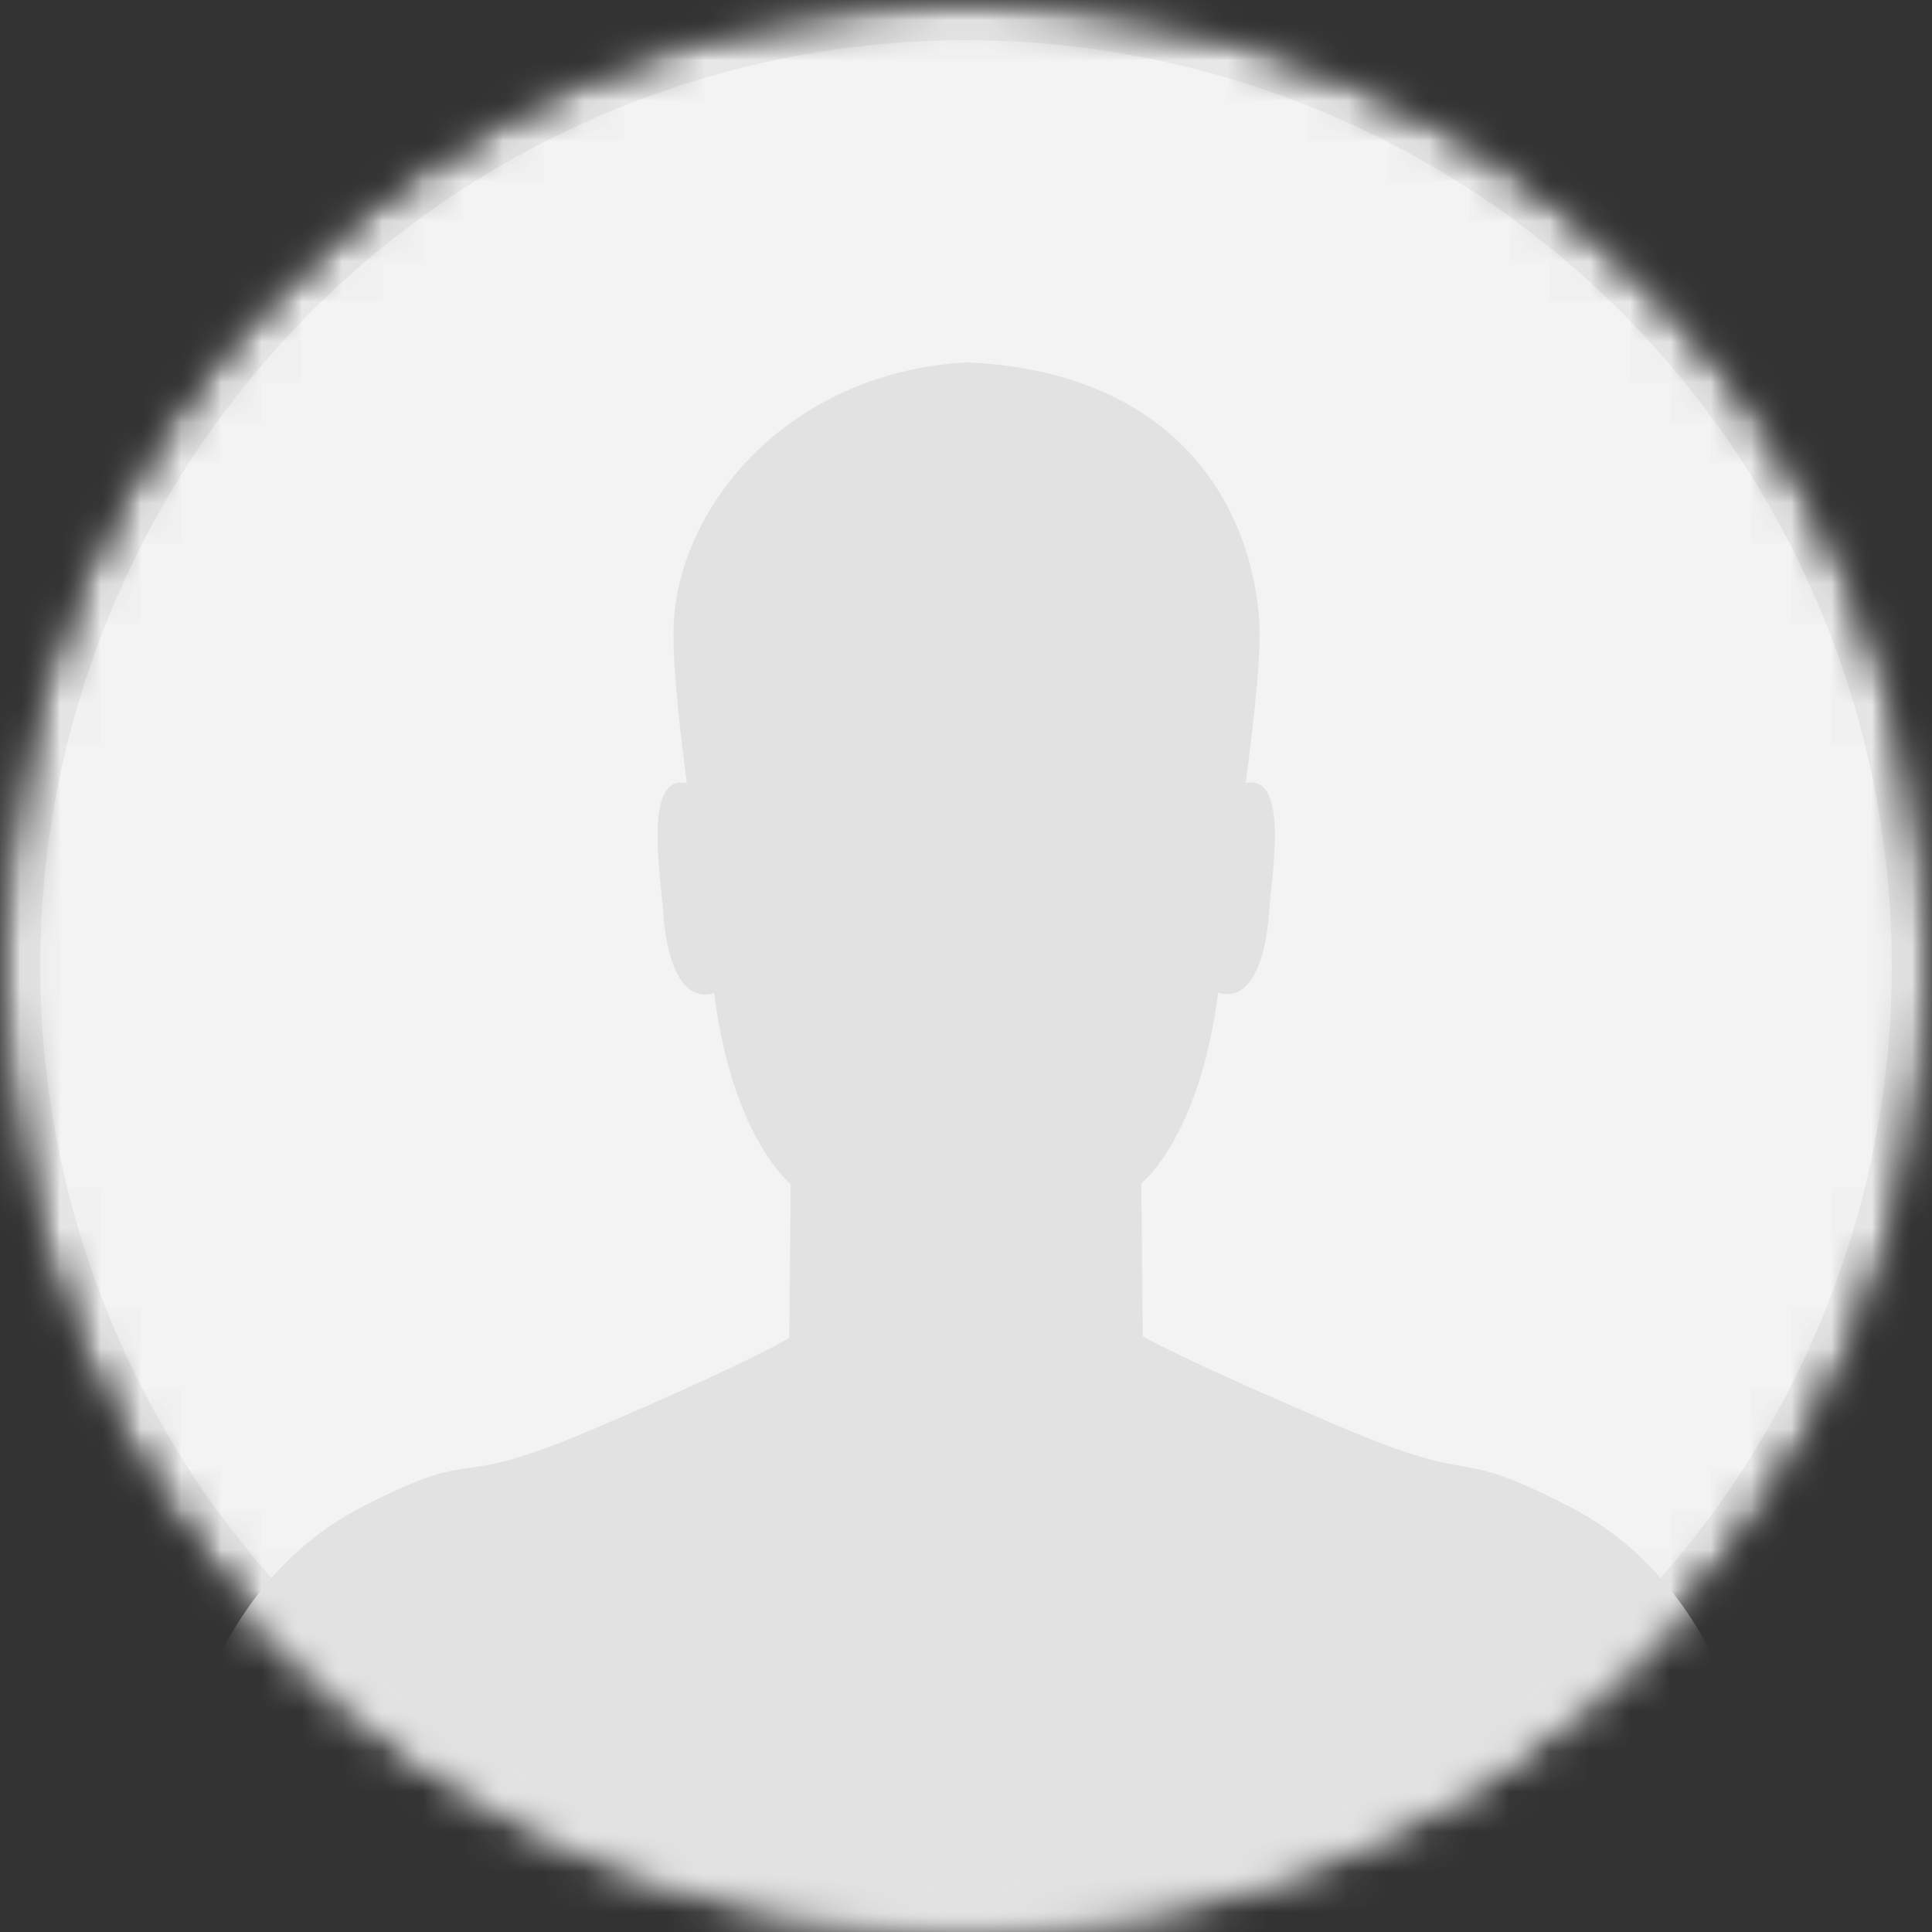 <?xml version="1.0" encoding="UTF-8" standalone="no"?>
<svg width="48px" height="48px" viewBox="0 0 48 48" version="1.1" xmlns="http://www.w3.org/2000/svg" xmlns:xlink="http://www.w3.org/1999/xlink">
    <rect x="0" y="0" width="48" height="48" fill="#333333" stroke="none"/>
    <!-- Generator: Sketch 39.1 (31720) - http://www.bohemiancoding.com/sketch -->
    <title>头像</title>
    <desc>Created with Sketch.</desc>
    <defs>
        <circle id="path-1" cx="24" cy="24" r="24"></circle>
        <mask id="mask-2" maskContentUnits="userSpaceOnUse" maskUnits="objectBoundingBox" x="0" y="0" width="48" height="48" fill="white">
            <use xlink:href="#path-1"></use>
        </mask>
        <mask id="mask-4" maskContentUnits="userSpaceOnUse" maskUnits="objectBoundingBox" x="0" y="0" width="48" height="48" fill="white">
            <use xlink:href="#path-1"></use>
        </mask>
        <path d="M40,39.058 L40,39.065 C40,40.133 39.16,40.998 38.125,40.998 L1.875,40.998 C0.84,40.998 0,40.133 0,39.065 L0,39.058 C0,39.058 0,32.006 4.99,29.441 C8.151,27.82 6.934,29.138 10.814,27.475 C14.691,25.818 15.609,25.238 15.609,25.238 L15.645,21.417 C15.645,21.417 14.193,20.271 13.744,16.674 C12.832,16.947 12.533,15.574 12.48,14.698 C12.432,13.855 11.953,11.218 13.063,11.456 C12.835,9.696 12.673,8.108 12.754,7.266 C13.031,4.314 15.785,1.23 20.029,1.003 C25.02,1.228 26.999,4.312 27.275,7.265 C27.357,8.106 27.178,9.695 26.95,11.453 C28.06,11.217 27.578,13.848 27.526,14.695 C27.474,15.567 27.168,16.938 26.263,16.664 C25.807,20.261 24.356,21.401 24.356,21.401 L24.391,25.203 C24.391,25.203 25.309,25.743 29.186,27.4 C33.067,29.06 31.849,27.82 35.01,29.441 C40,32.006 40,39.058 40,39.058" id="path-5"></path>
    </defs>
    <g id="Page-1" stroke="none" stroke-width="1" fill="none" fill-rule="evenodd">
        <g id="审批流程" transform="translate(-857, -223)">
            <g id="报销单详情" transform="translate(570, 75)">
                <g id="Group-9">
                    <g id="Group-15" transform="translate(50, 147)">
                        <g id="Group-11-Copy-2" transform="translate(231, 1)">
                            <g id="Group-5" transform="translate(6, 0)">
                                <mask id="mask-3" fill="white">
                                    <use xlink:href="#path-1"></use>
                                </mask>
                                <g id="Mask" stroke="#E7E7E7" mask="url(#mask-2)" stroke-width="2" fill="#F3F3F3">
                                    <use mask="url(#mask-4)" xlink:href="#path-1"></use>
                                </g>
                                <g id="Page-1" mask="url(#mask-3)">
                                    <g transform="translate(4, 8)">
                                        <mask id="mask-6" fill="white">
                                            <use xlink:href="#path-5"></use>
                                        </mask>
                                        <use id="Mask" stroke="none" fill="#E2E2E2" fill-rule="evenodd" xlink:href="#path-5"></use>
                                    </g>
                                </g>
                            </g>
                        </g>
                    </g>
                </g>
            </g>
        </g>
    </g>
</svg>